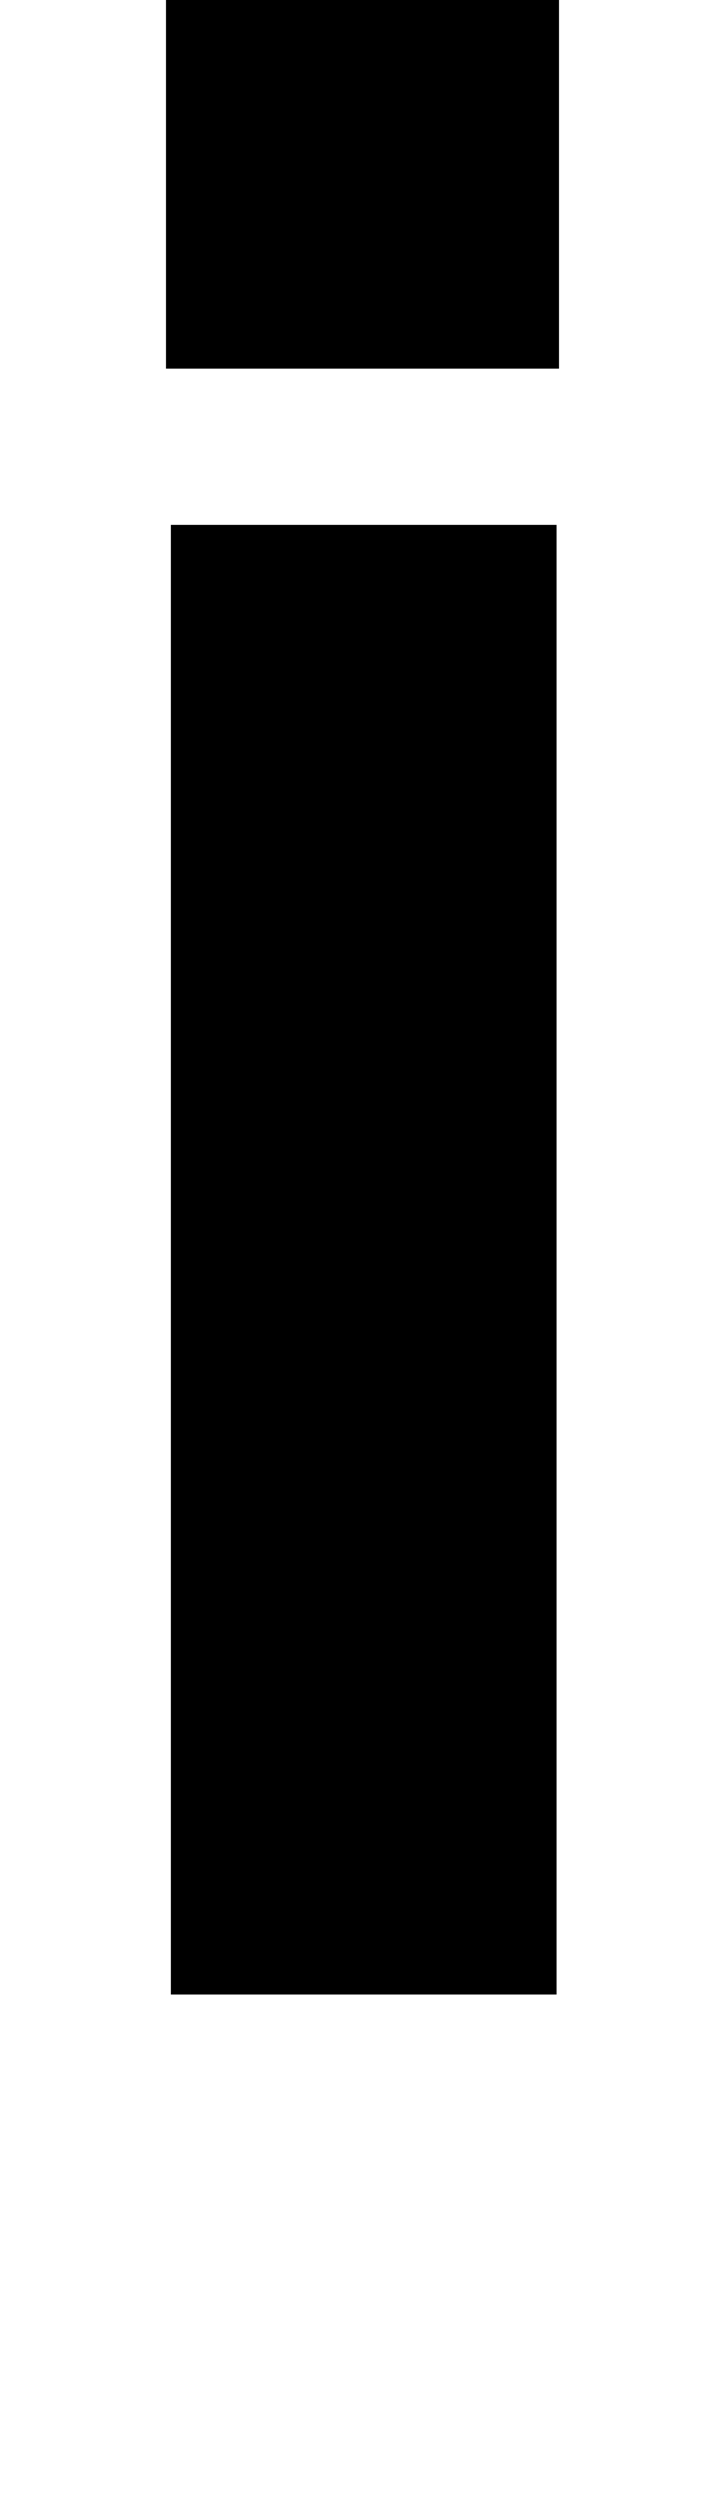 <?xml version="1.0" standalone="no"?>
<!DOCTYPE svg PUBLIC "-//W3C//DTD SVG 1.1//EN" "http://www.w3.org/Graphics/SVG/1.1/DTD/svg11.dtd" >
<svg xmlns="http://www.w3.org/2000/svg" xmlns:xlink="http://www.w3.org/1999/xlink" version="1.1" viewBox="0 0 297 1024">
  <g transform="matrix(1 0 0 -1 0 817)">
   <path fill="currentColor"
d="M68 666v164h161v-164h-161zM70 0v602h158v-602h-158z" />
  </g>

</svg>
